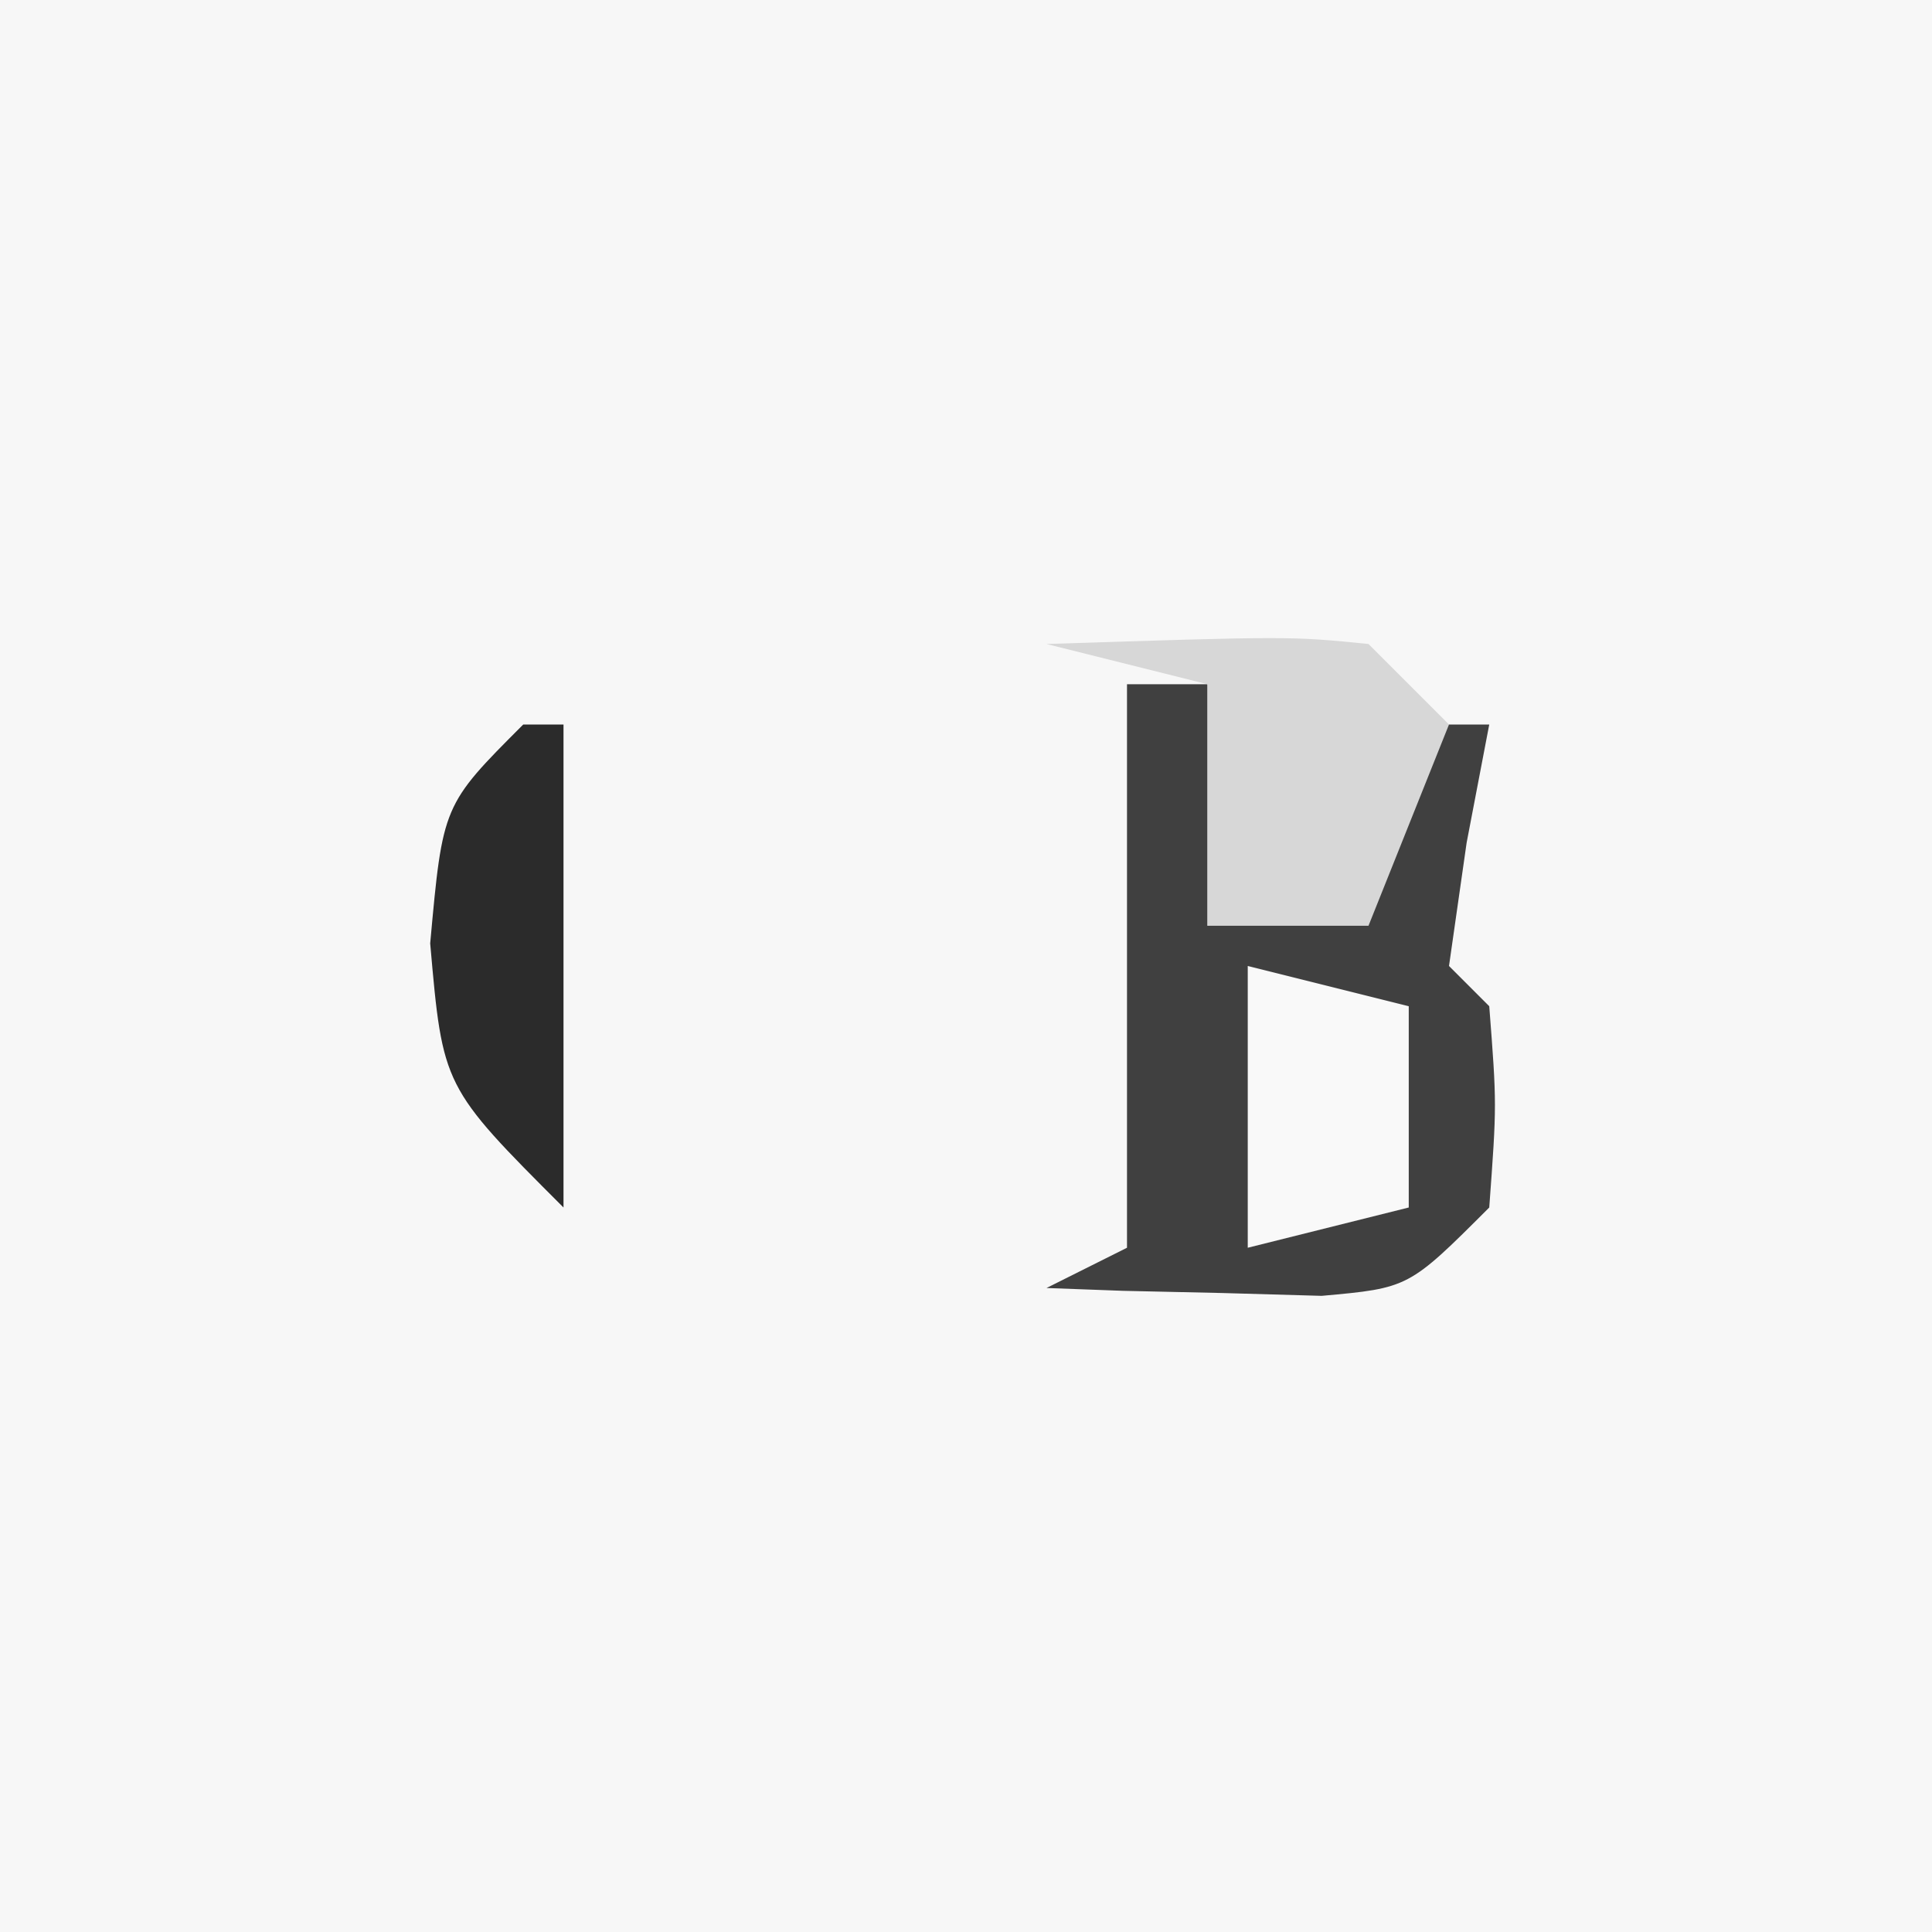 <?xml version="1.0" encoding="UTF-8"?>
<svg version="1.1" xmlns="http://www.w3.org/2000/svg" width="48" height="48">
<rect width="100%" height="100%" fill="#808080" stroke="none"/>
<path d="M0 0 C15.84 0 31.68 0 48 0 C48 15.84 48 31.68 48 48 C32.16 48 16.32 48 0 48 C0 32.16 0 16.32 0 0 Z " fill="#F7F7F7" transform="translate(0,0)"/>
<path d="M0 0 C0.66 0 1.32 0 2 0 C2 1.98 2 3.96 2 6 C3.32 5.67 4.64 5.34 6 5 C6.33 3.68 6.66 2.36 7 1 C7.66 1 8.32 1 9 1 C8.814 1.969 8.629 2.939 8.438 3.938 C8.293 4.948 8.149 5.959 8 7 C8.33 7.33 8.66 7.66 9 8 C9.188 10.438 9.188 10.438 9 13 C7 15 7 15 4.836 15.195 C3.618 15.161 3.618 15.161 2.375 15.125 C1.558 15.107 0.74 15.089 -0.102 15.07 C-0.728 15.047 -1.355 15.024 -2 15 C-1.34 14.67 -0.68 14.34 0 14 C0 9.38 0 4.76 0 0 Z " fill="#404040" transform="translate(28,17)"/>
<path d="M0 0 C6.055 -0.195 6.055 -0.195 8 0 C8.66 0.66 9.32 1.32 10 2 C9.34 3.65 8.68 5.3 8 7 C6.68 7 5.36 7 4 7 C4 5.02 4 3.04 4 1 C2.68 0.67 1.36 0.34 0 0 Z " fill="#D7D7D7" transform="translate(26,16)"/>
<path d="M0 0 C0.33 0 0.66 0 1 0 C1 3.96 1 7.92 1 12 C-2 9 -2 9 -2.312 5.438 C-2 2 -2 2 0 0 Z " fill="#2B2B2B" transform="translate(13,18)"/>
<path d="M0 0 C1.32 0.33 2.64 0.66 4 1 C4 2.65 4 4.3 4 6 C2.68 6.33 1.36 6.66 0 7 C0 4.69 0 2.38 0 0 Z " fill="#F9F9F9" transform="translate(31,24)"/>
</svg>
